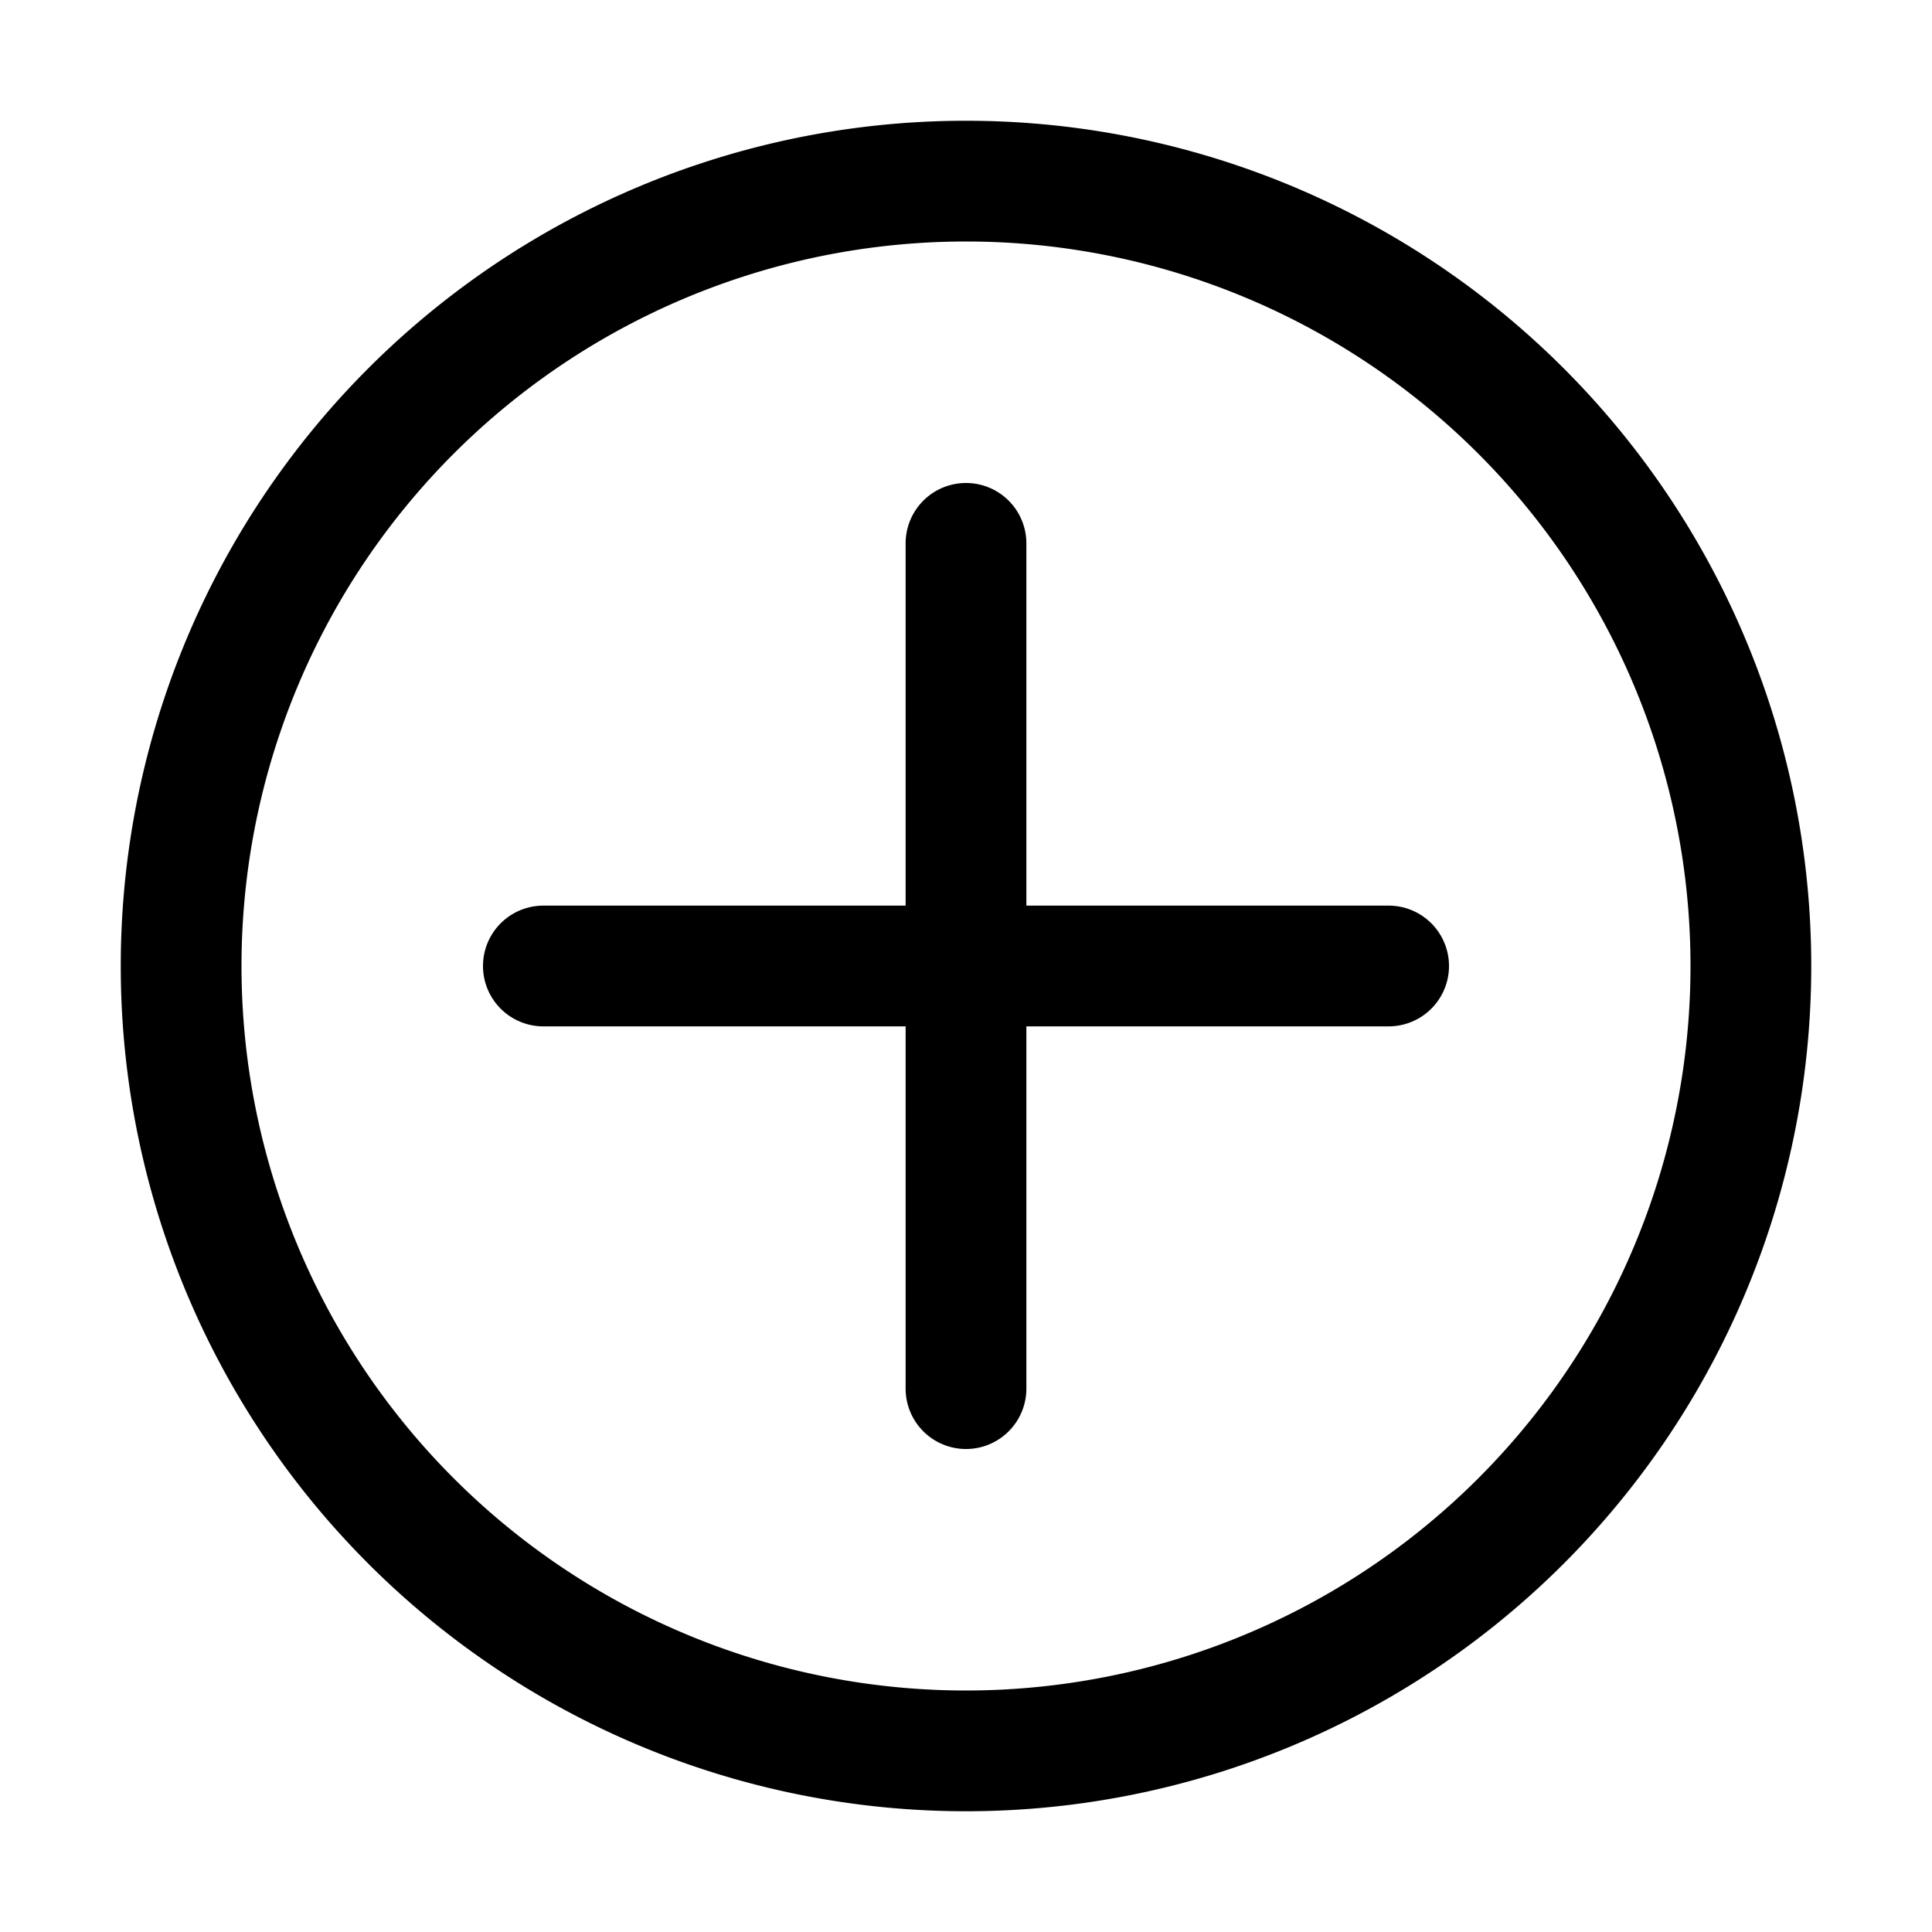 <svg viewBox="0 0 1024 1024" xmlns="http://www.w3.org/2000/svg">
  <path fill="currentColor"
    d="M512 64a448 448 0 0 1 0 896a448 448 0 0 1 0-896zm0 64a384 384 0 0 0 0 768a384 384 0 0 0 0 -768" />
  <path fill="currentColor"
    d="M288 480h192v-192a32 32 0 0 1 64 0v192h192a32 32 0 0 1 0 64h-192v192a32 32 0 0 1-64 0v-192h-192a32 32 0 0 1 0-64z" />

</svg>

